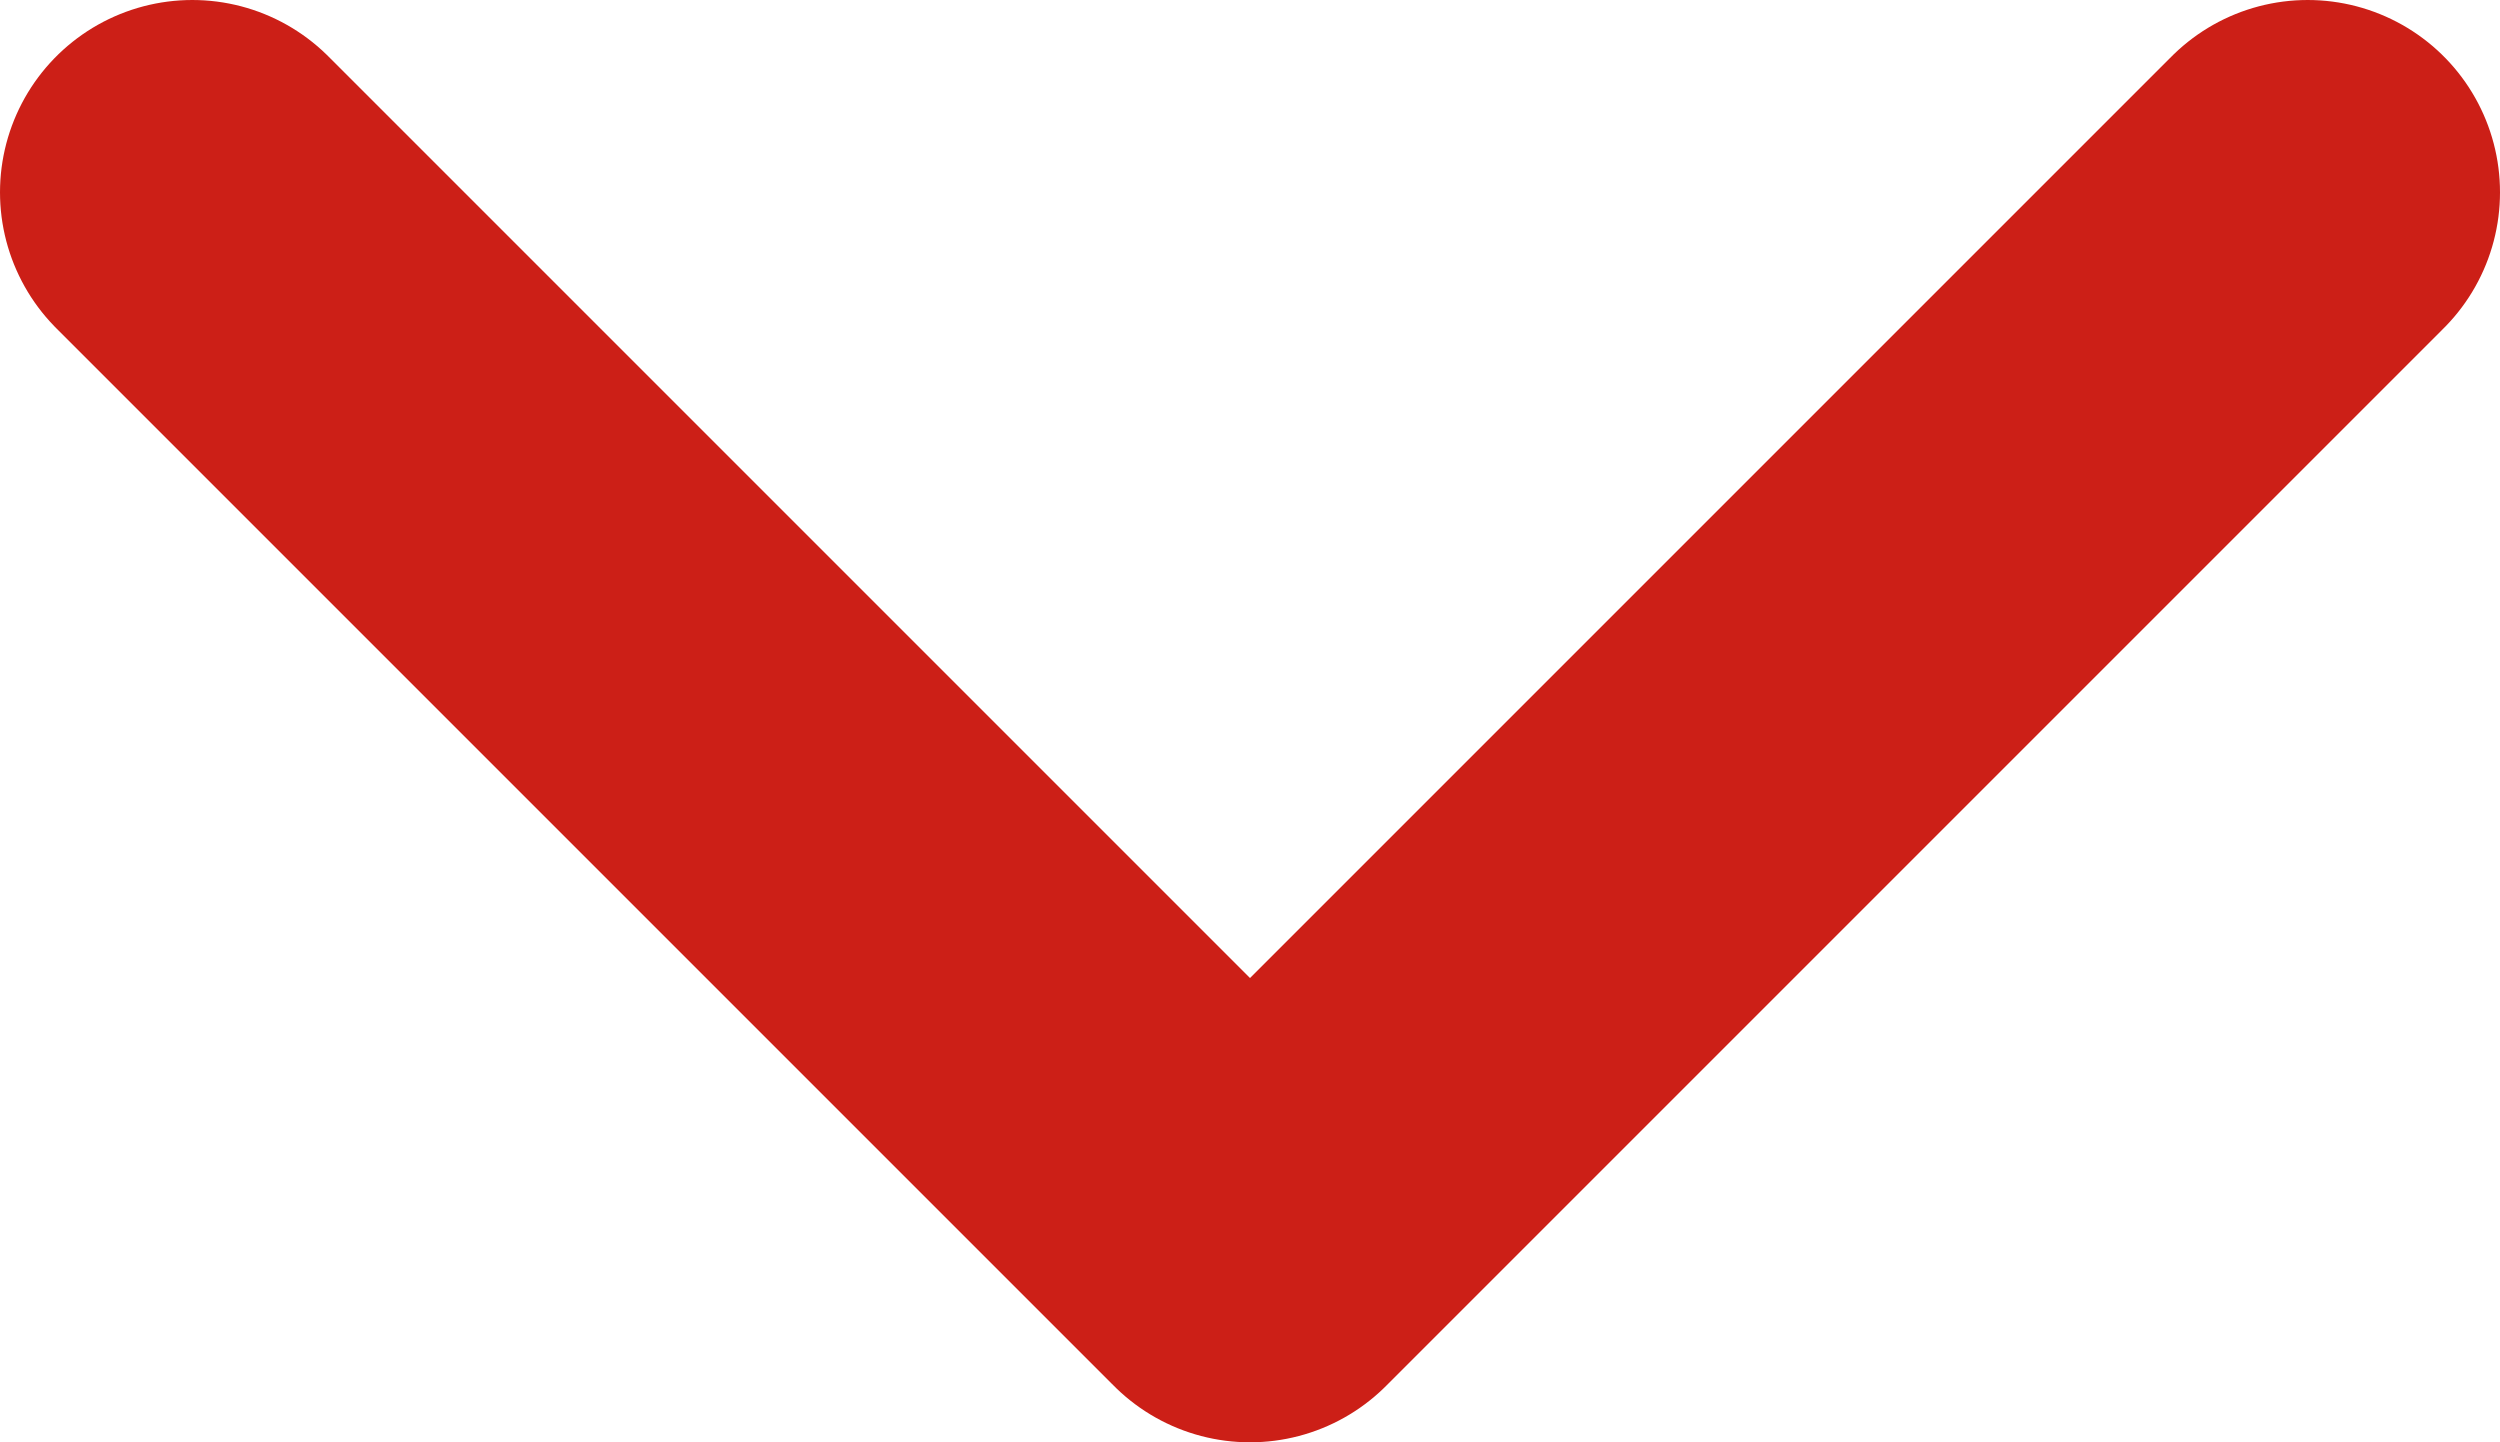 <?xml version="1.0" encoding="UTF-8"?>
<svg width="26px" height="15px" viewBox="0 0 26 15" version="1.1" xmlns="http://www.w3.org/2000/svg" xmlns:xlink="http://www.w3.org/1999/xlink">
    <!-- Generator: sketchtool 61.2 (101010) - https://sketch.com -->
    <title>F27A3378-FCEA-4C1A-ACA7-A5D0E98C0F7E</title>
    <desc>Created with sketchtool.</desc>
    <g id="Page-1" stroke="none" stroke-width="1" fill="none" fill-rule="evenodd" stroke-linecap="round" stroke-linejoin="round">
        <g id="Landingpage-Gesits" transform="translate(-707, -657)" stroke="#CC1F17" stroke-width="4">
            <g id="scroll" transform="translate(709, 659)">
                <polyline id="Path" points="0 -5.19029264e-15 11 11 22 0"></polyline>
            </g>
        </g>
    </g>
</svg>